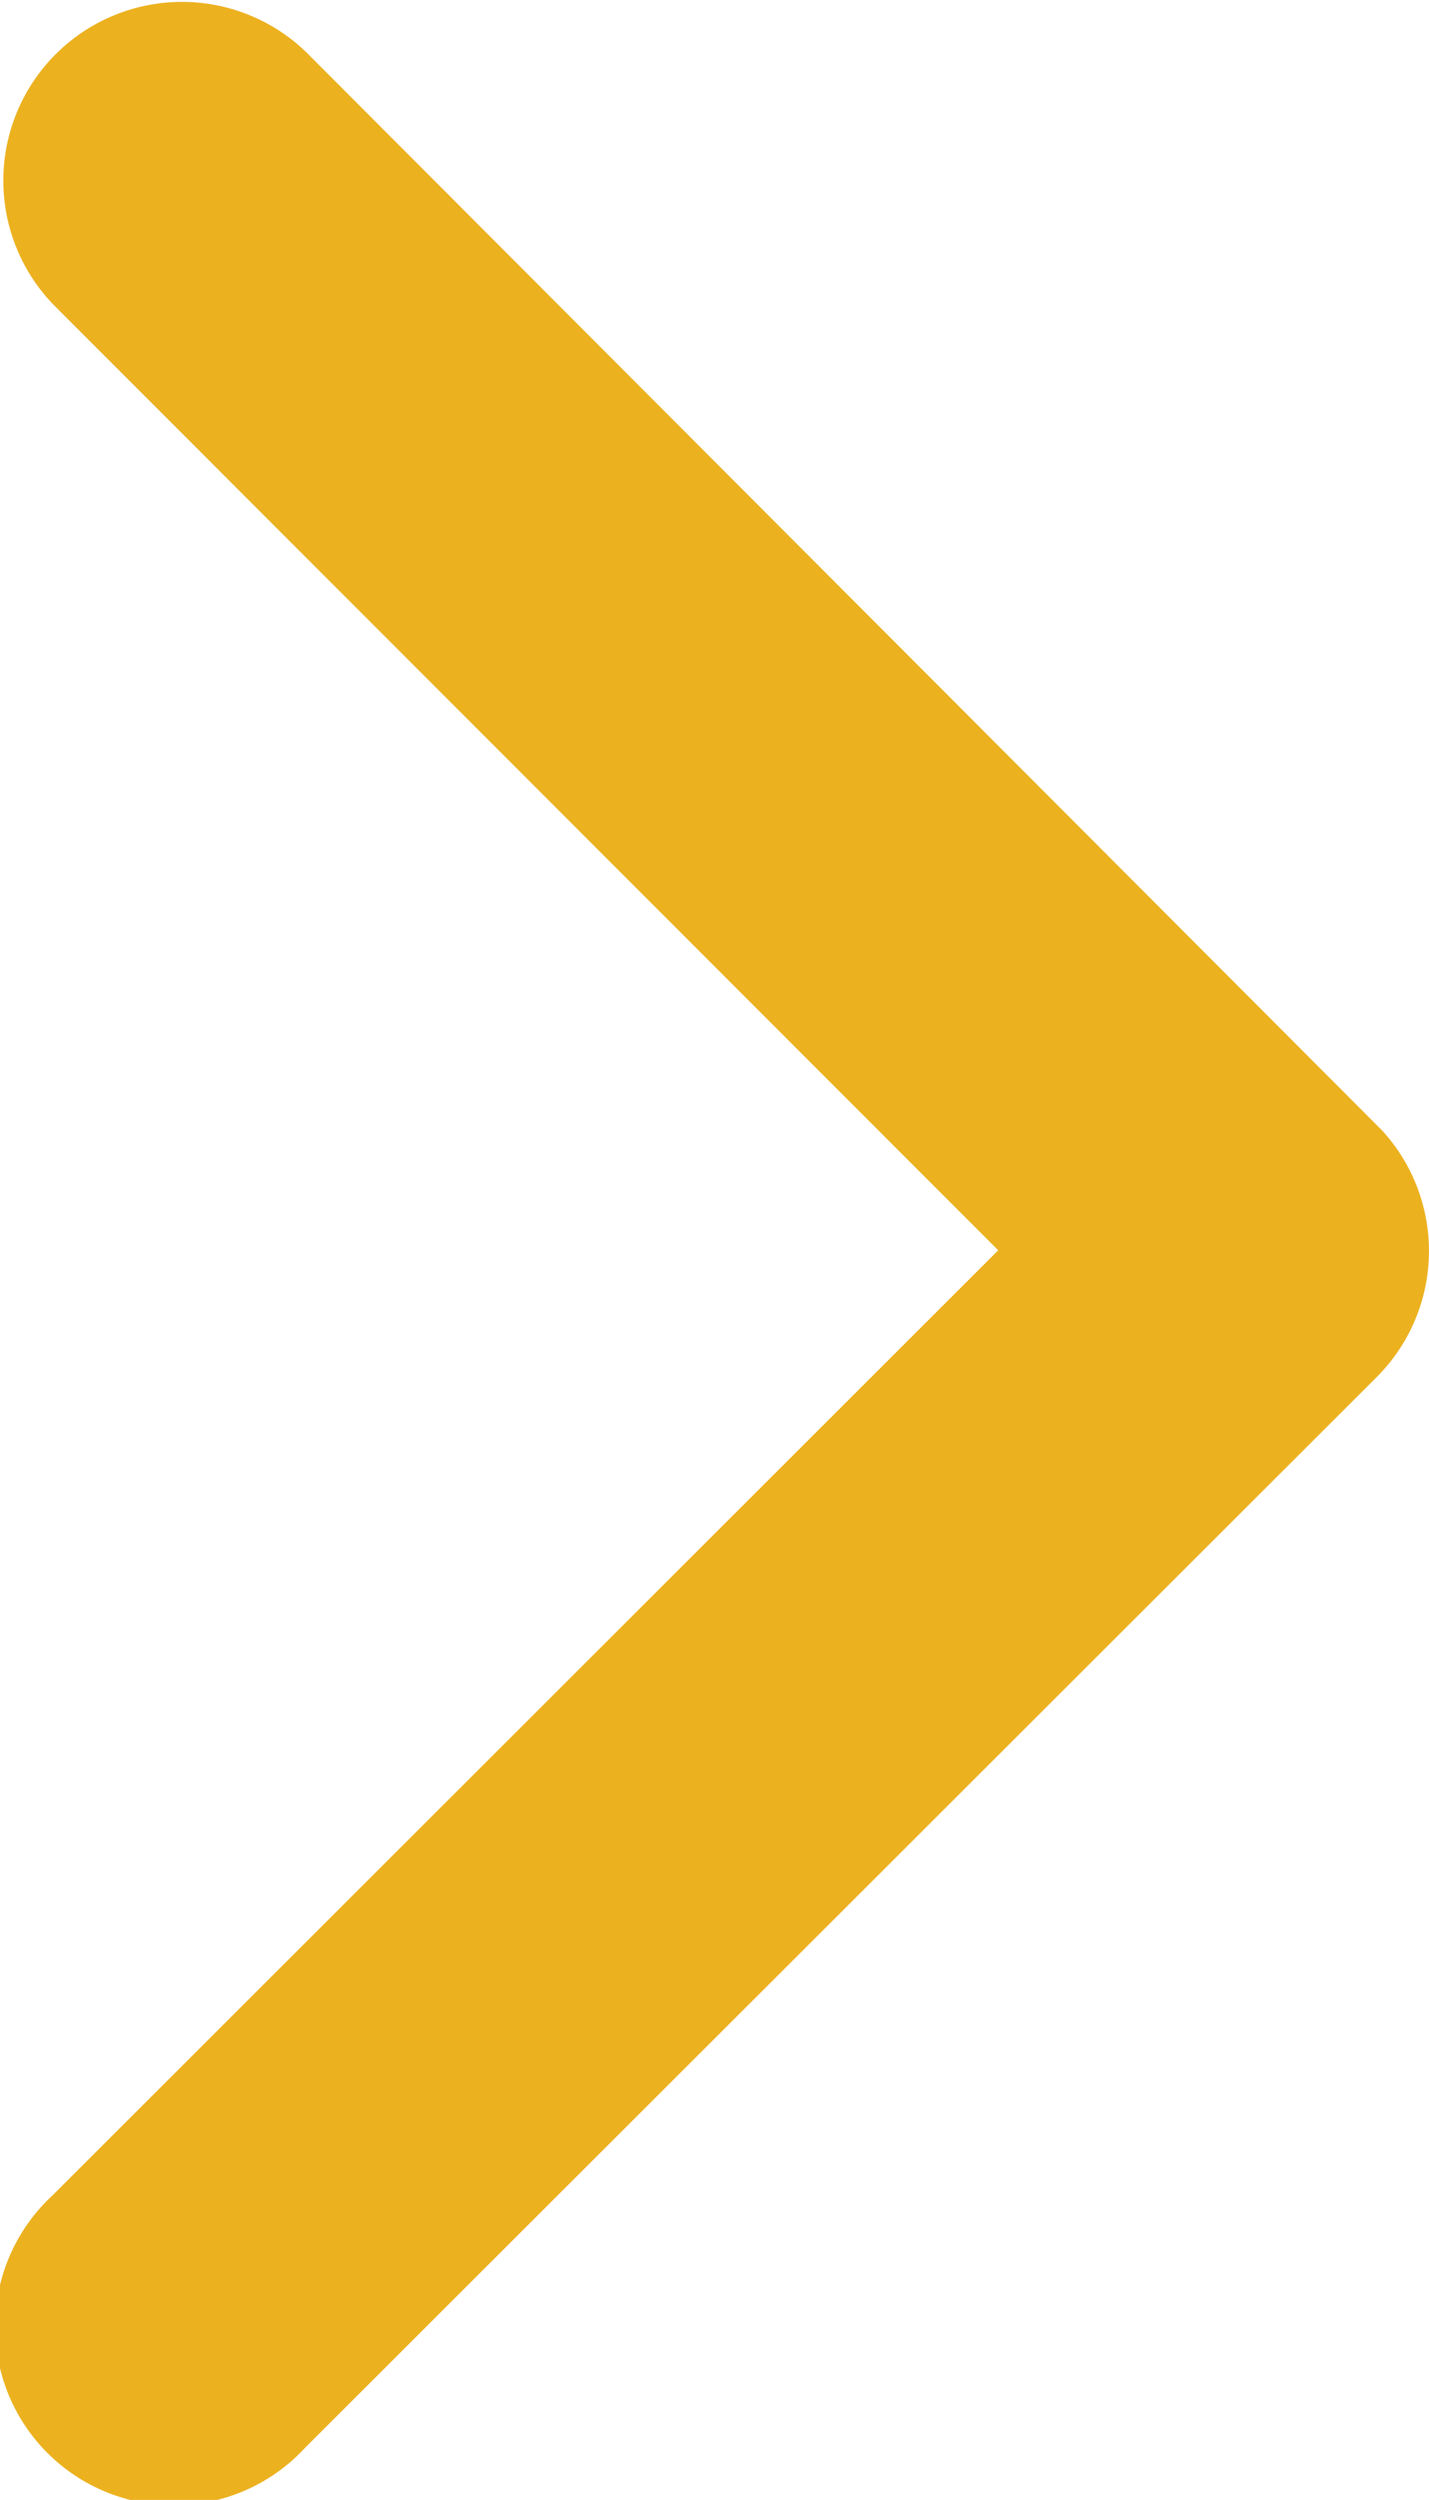 <svg xmlns="http://www.w3.org/2000/svg" width="18.5" height="32.359" viewBox="0 0 18.5 32.359">
  <path id="Icon_ionic-ios-arrow-back" data-name="Icon ionic-ios-arrow-back" d="M16.827,22.369,29.071,10.135A2.313,2.313,0,1,0,25.8,6.869L11.924,20.731a2.308,2.308,0,0,0-.067,3.189l13.93,13.959a2.313,2.313,0,0,0,3.275-3.266Z" transform="translate(29.75 38.553) rotate(180)" fill="#ecb11f"/>
</svg>
